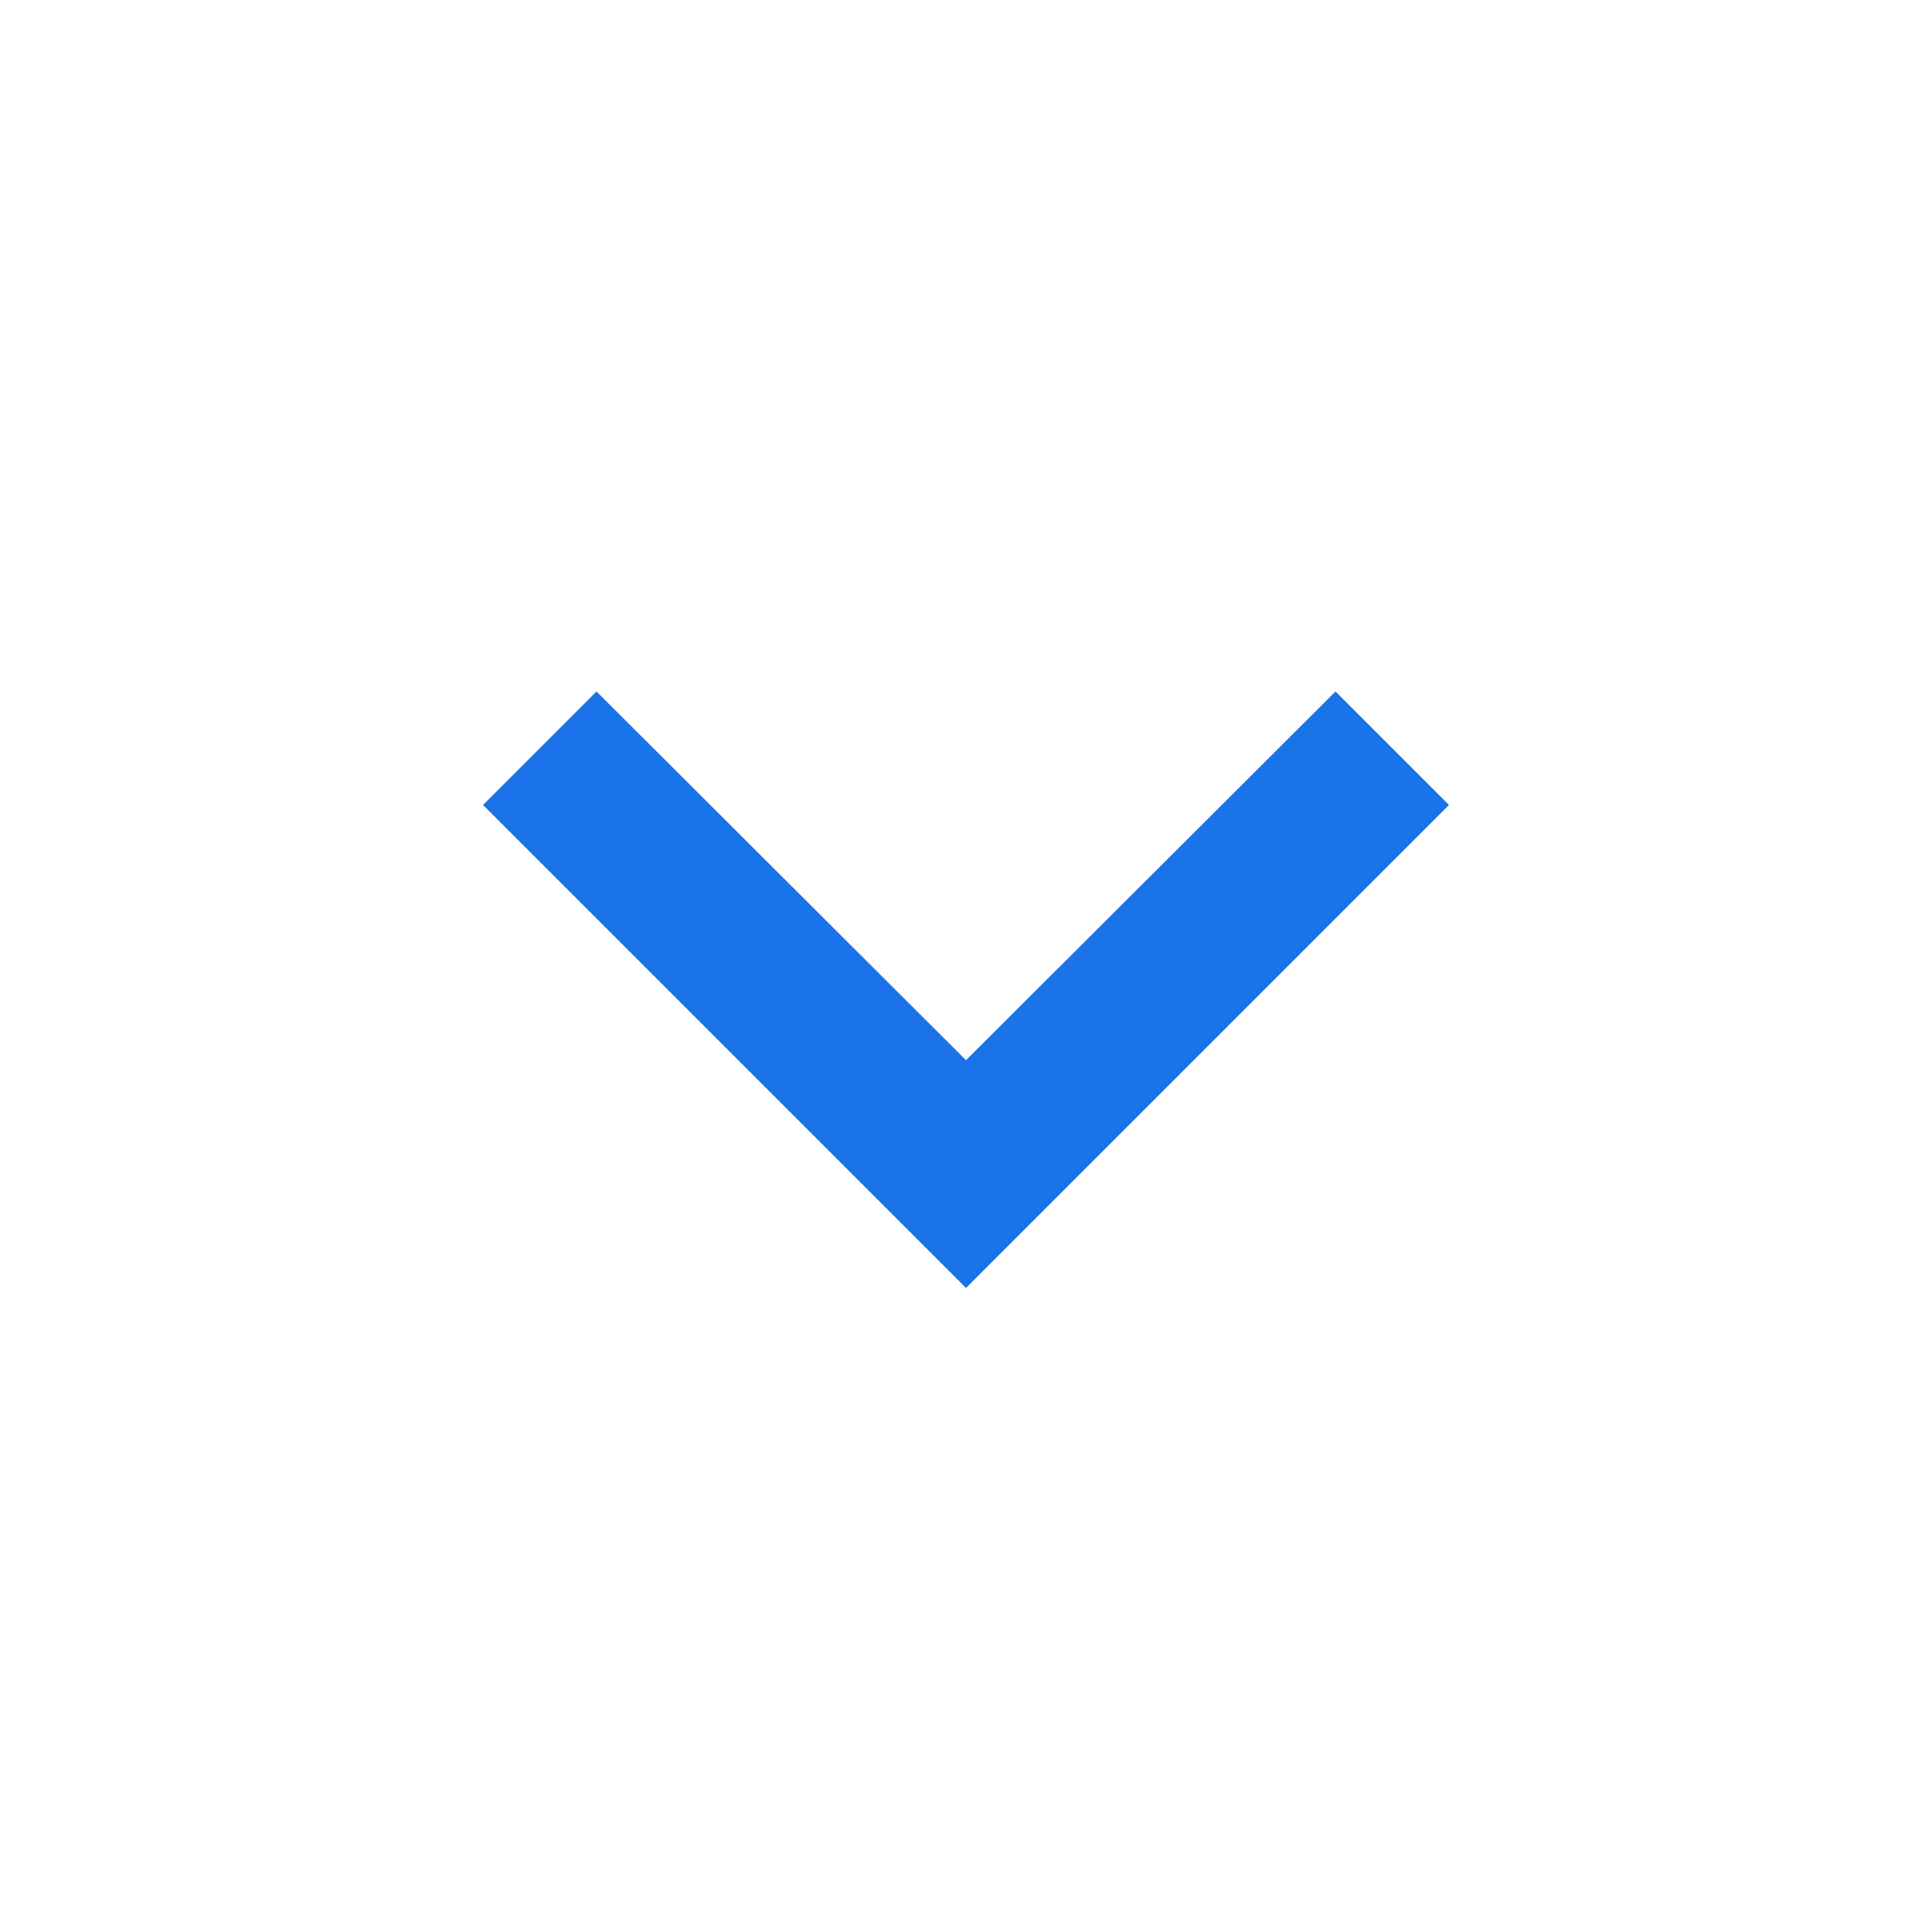 <svg xmlns="http://www.w3.org/2000/svg" height="24px" viewBox="0 0 24 24" width="24px" fill="#1a73e8">
    <path d="M24 24H0V0h24v24z" fill="none" opacity=".87"/>
    <path d="M16.59 8.59L12 13.17 7.41 8.59 6 10l6 6 6-6-1.41-1.41z"/>
</svg>